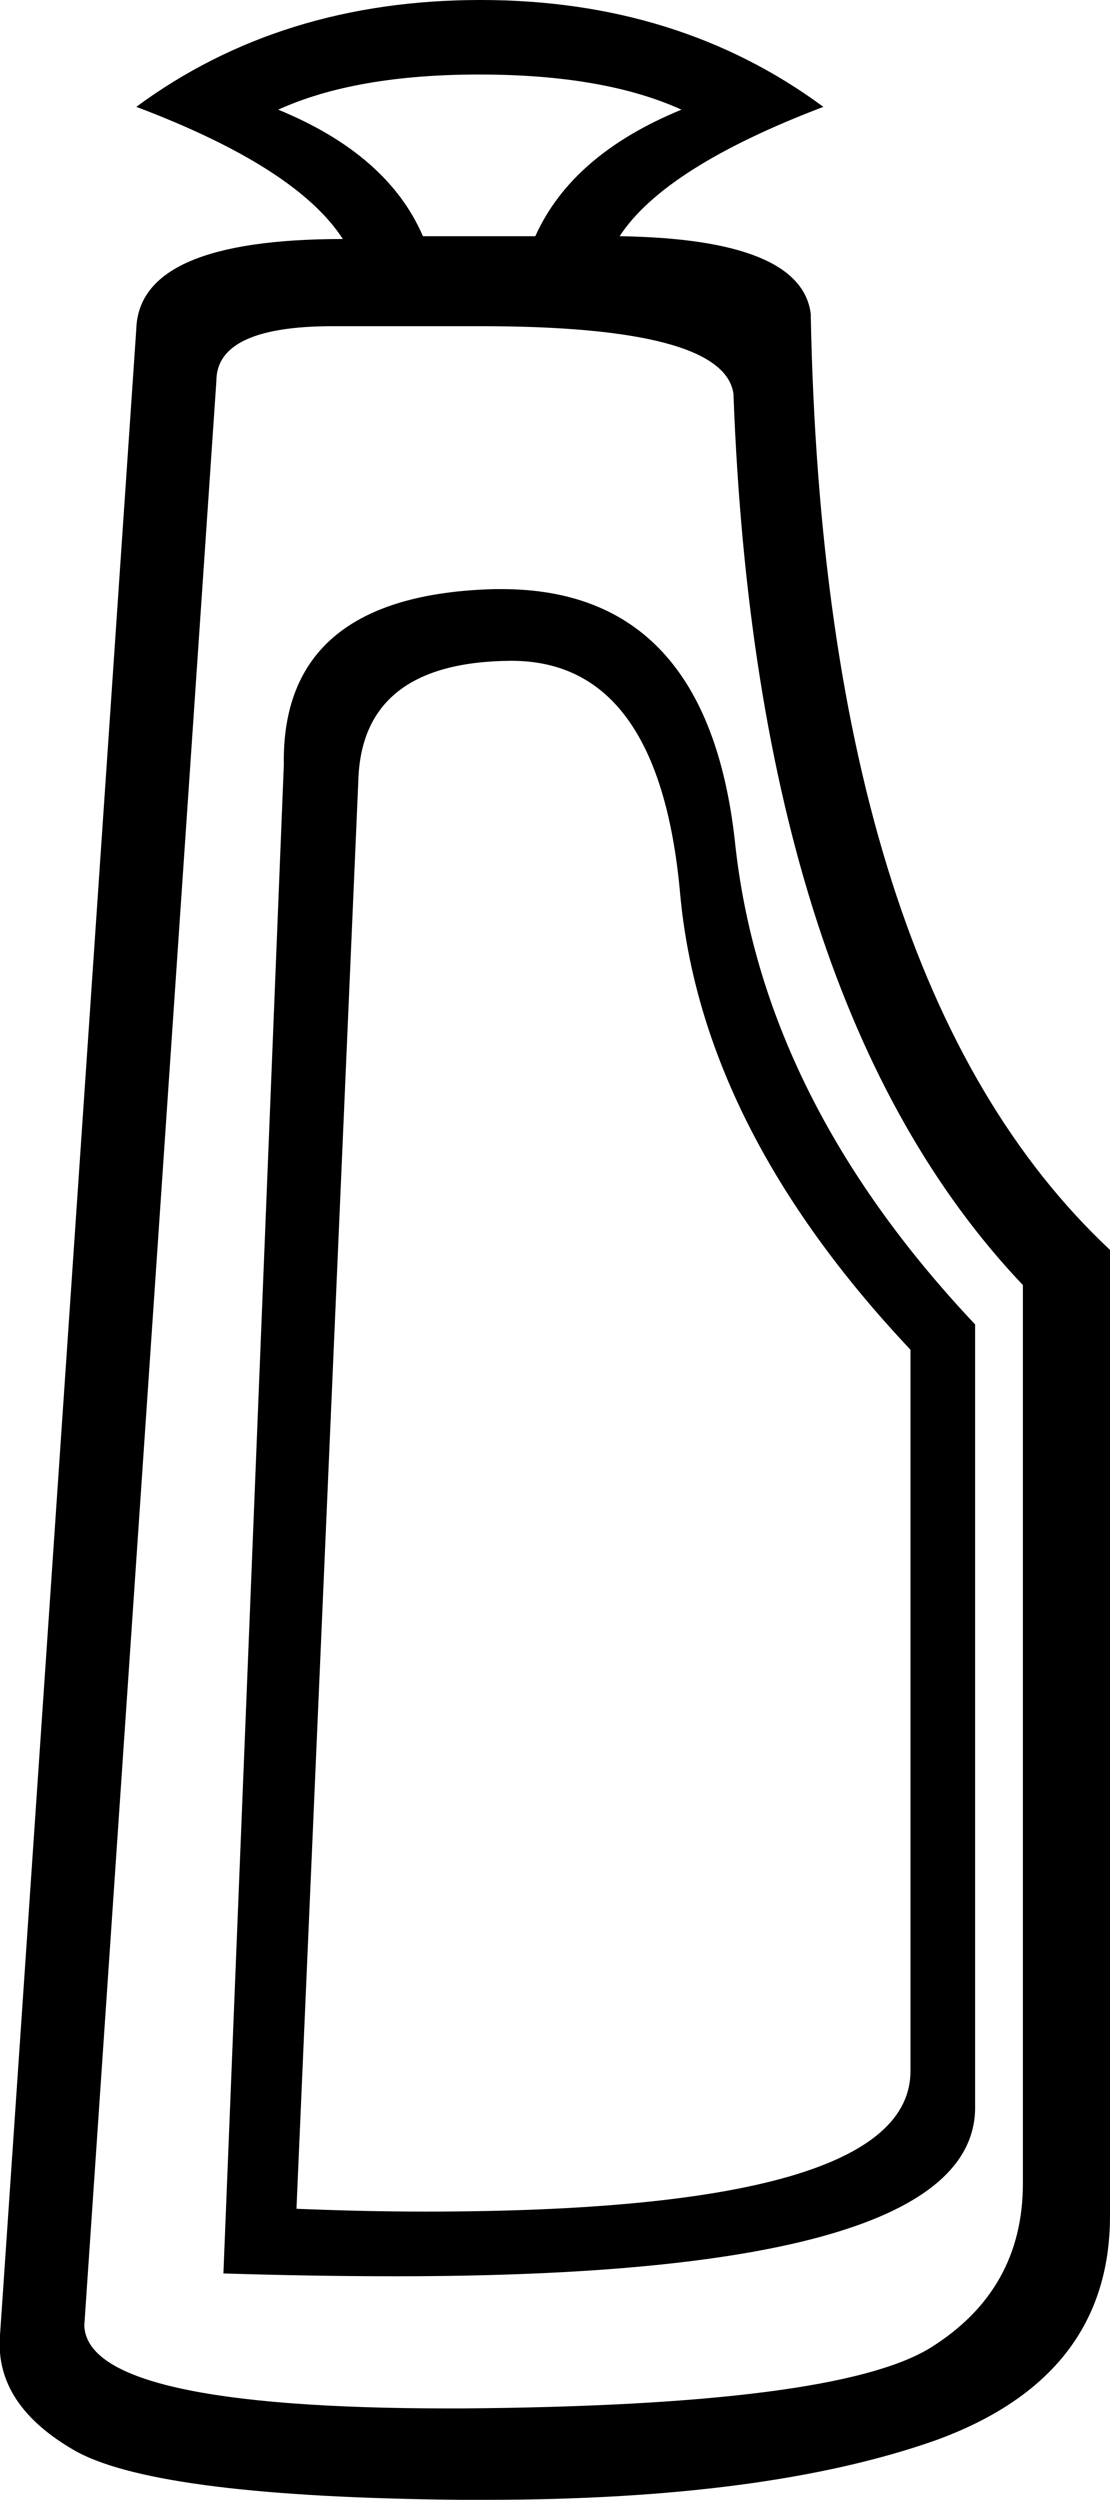 <?xml version='1.0' encoding ='UTF-8' standalone='yes'?>
<svg width='7.9' height='17.78' xmlns='http://www.w3.org/2000/svg' xmlns:xlink='http://www.w3.org/1999/xlink' >
<path style='fill:black; stroke:none' d=' M 3.41 0.53  Q 4.3 0.53 4.85 0.78  Q 4.07 1.1 3.81 1.68  L 3.01 1.68  Q 2.76 1.1 1.98 0.78  Q 2.53 0.53 3.41 0.53  Z  M 3.64 4.7  Q 4.69 4.7 4.84 6.35  Q 4.99 8.02 6.48 9.6  L 6.48 14.73  Q 6.48 15.73 3.03 15.73  Q 2.6 15.73 2.11 15.71  L 2.55 5.56  Q 2.57 4.71 3.63 4.7  Q 3.64 4.7 3.64 4.7  Z  M 3.57 4.19  Q 3.54 4.19 3.52 4.19  Q 2 4.23 2.02 5.44  L 1.59 16.17  Q 2.24 16.19 2.82 16.19  Q 6.92 16.19 6.94 15  L 6.94 9.42  Q 5.42 7.81 5.23 5.98  Q 5.03 4.19 3.57 4.19  Z  M 3.42 2.32  Q 5.15 2.32 5.22 2.8  Q 5.38 7.14 7.28 9.14  L 7.28 15.53  Q 7.28 16.29 6.62 16.7  Q 5.95 17.11 3.29 17.13  Q 3.25 17.13 3.2 17.13  Q 0.62 17.13 0.6 16.54  L 1.54 2.71  Q 1.54 2.32 2.37 2.32  Z  M 3.42 0  Q 2 0 0.97 0.76  Q 2.11 1.19 2.44 1.7  Q 0.99 1.7 0.97 2.34  L 0 16.61  Q -0.04 17.11 0.55 17.44  Q 1.15 17.76 3.28 17.78  Q 3.37 17.78 3.46 17.78  Q 5.45 17.78 6.65 17.36  Q 7.9 16.91 7.9 15.76  L 7.9 8.89  Q 5.86 6.98 5.77 2.23  Q 5.7 1.7 4.41 1.68  Q 4.73 1.19 5.86 0.76  Q 4.83 0 3.42 0  Z '/></svg>
